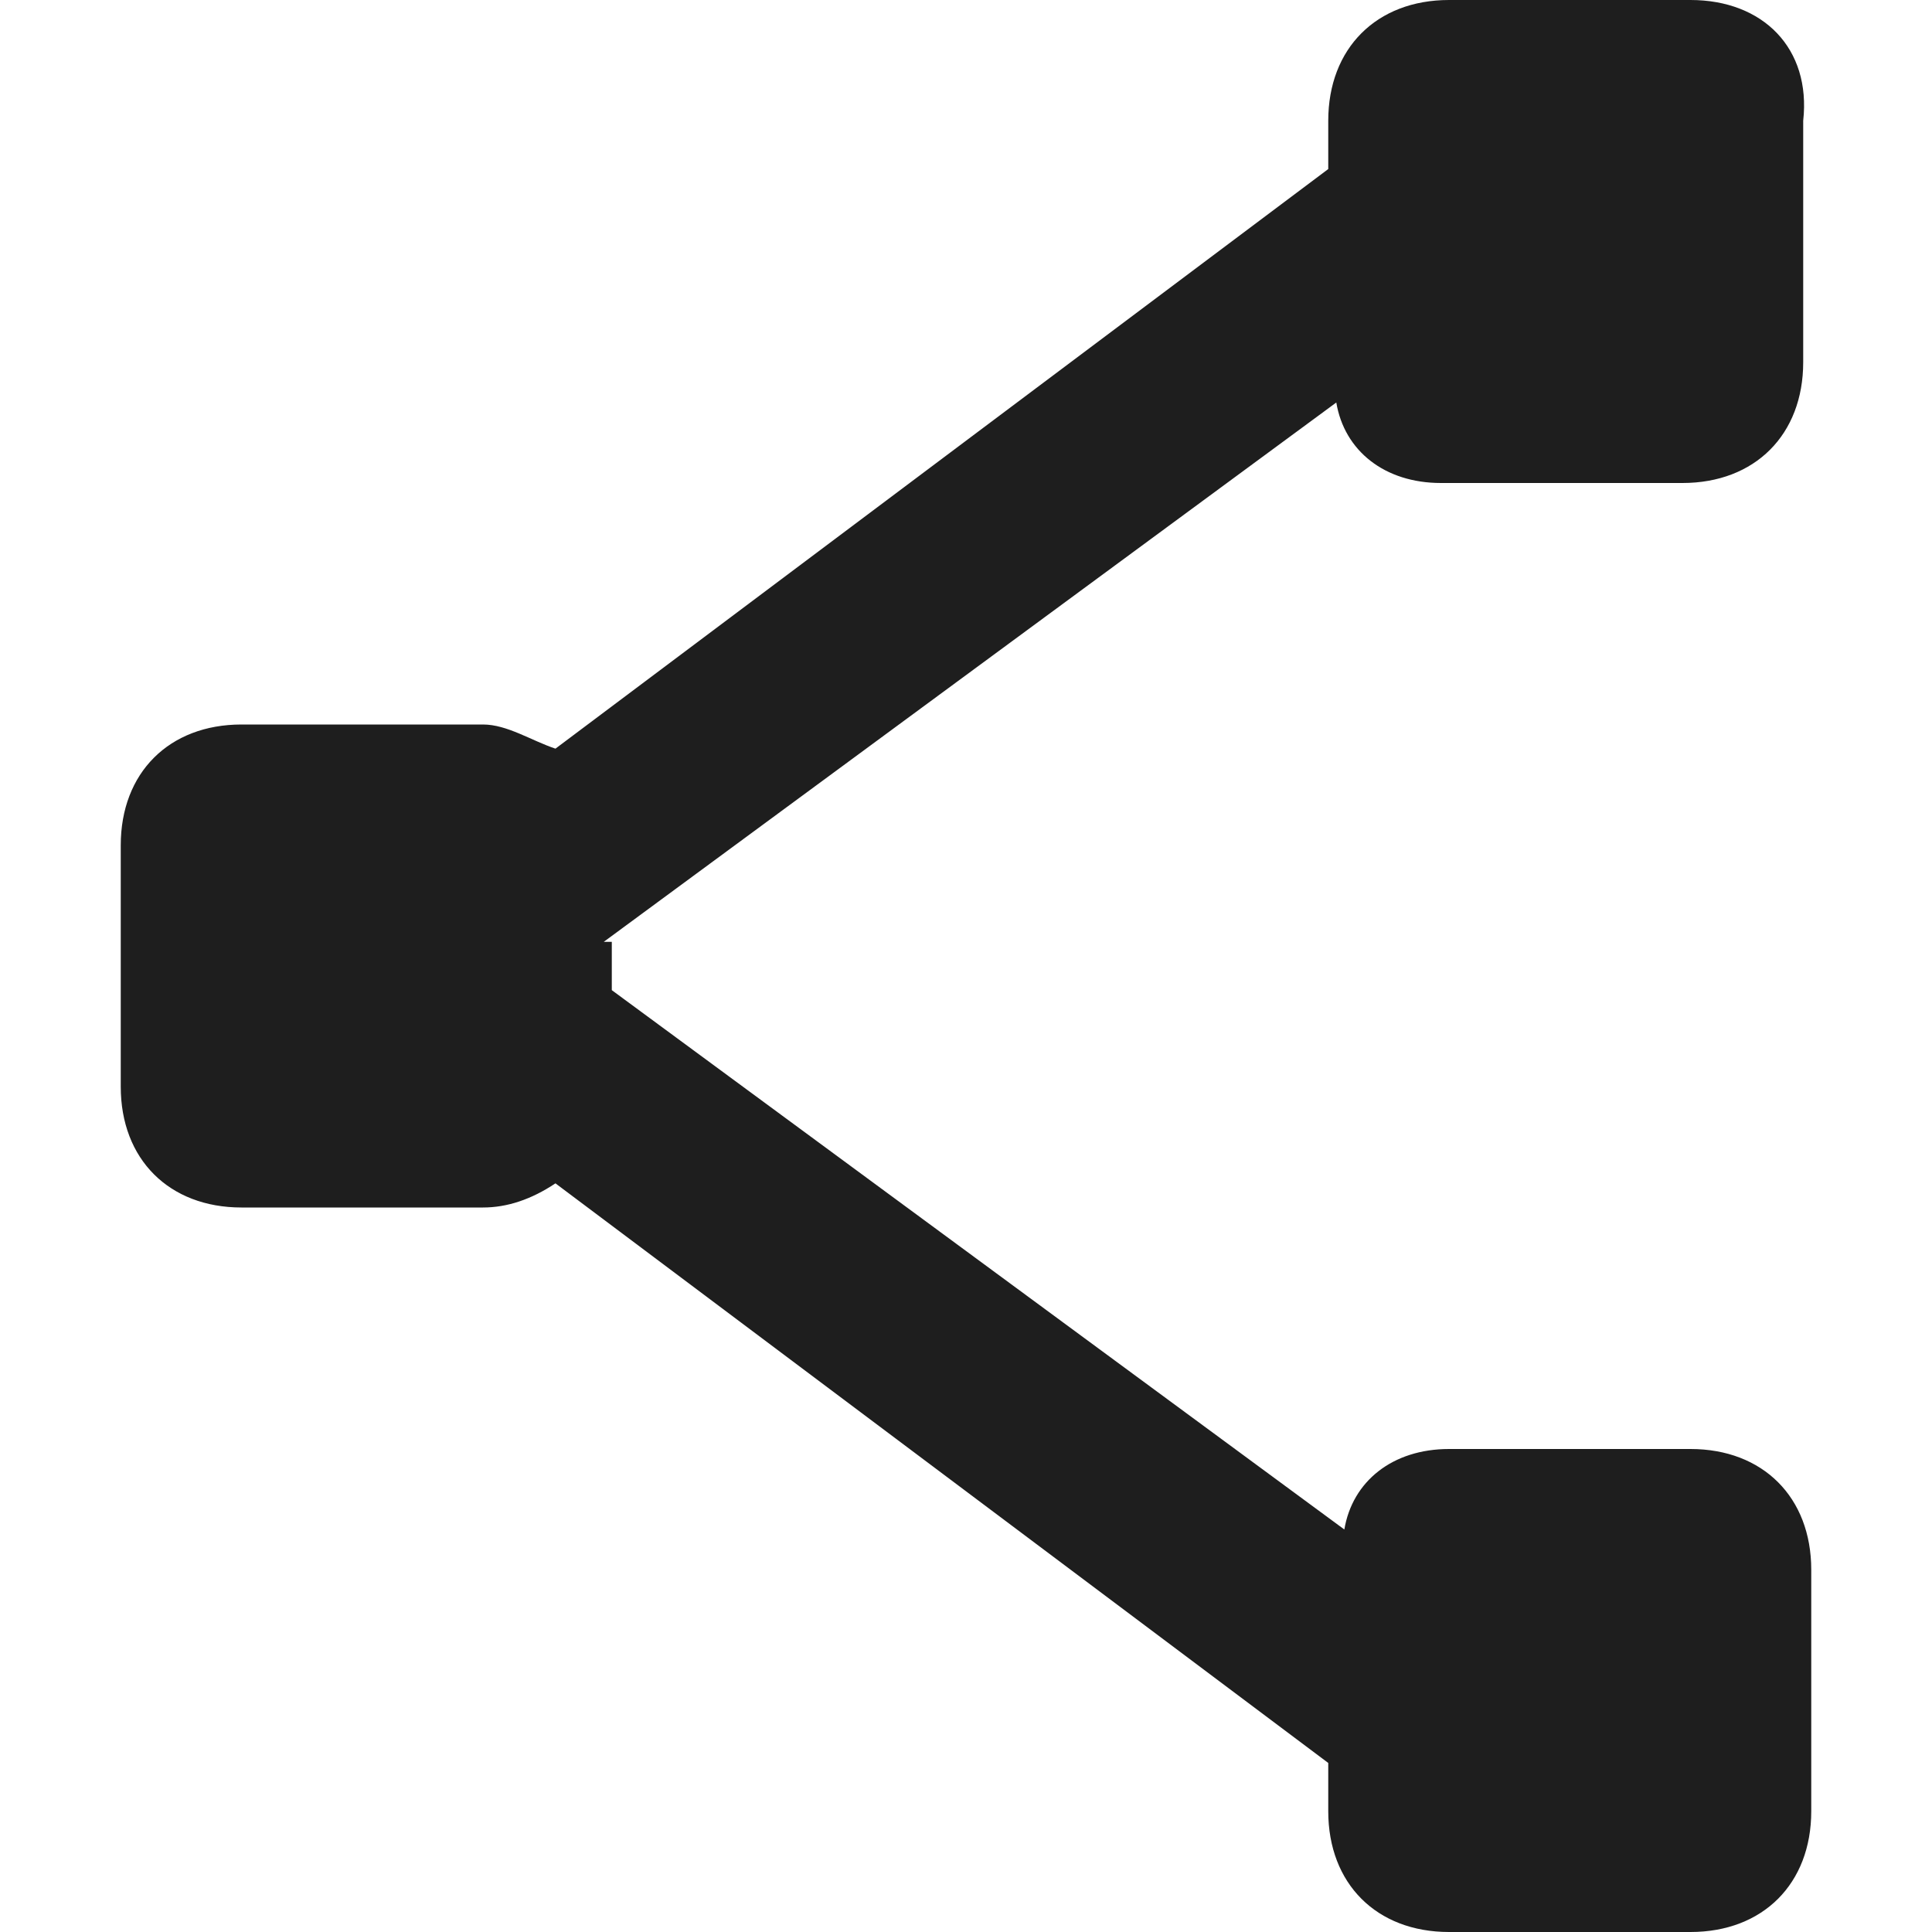 <svg xmlns="http://www.w3.org/2000/svg" xmlns:xlink="http://www.w3.org/1999/xlink" id="Layer_1" x="0" y="0" focusable="false" version="1.1" viewBox="0 0 24 24" style="enable-background:new 0 0 24 24" xml:space="preserve"><style type="text/css">.st0{fill:#1e1e1e}</style><path d="M7.5,11.7L16.6,5c0.1,0.6,0.6,1,1.3,1h3c0.9,0,1.5-0.6,1.5-1.5v-3C22.5,0.6,21.9,0,21,0h-3	c-0.9,0-1.5,0.6-1.5,1.5v0.6L6.9,9.3C6.6,9.2,6.3,9,6,9H3c-0.9,0-1.5,0.6-1.5,1.5v3C1.5,14.4,2.1,15,3,15h3c0.3,0,0.6-0.1,0.9-0.3	l9.6,7.2v0.6c0,0.9,0.6,1.5,1.5,1.5h3c0.9,0,1.5-0.6,1.5-1.5v-3c0-0.9-0.6-1.5-1.5-1.5h-3c-0.7,0-1.2,0.4-1.3,1l-9.1-6.7V11.7z" class="st0"/></svg>